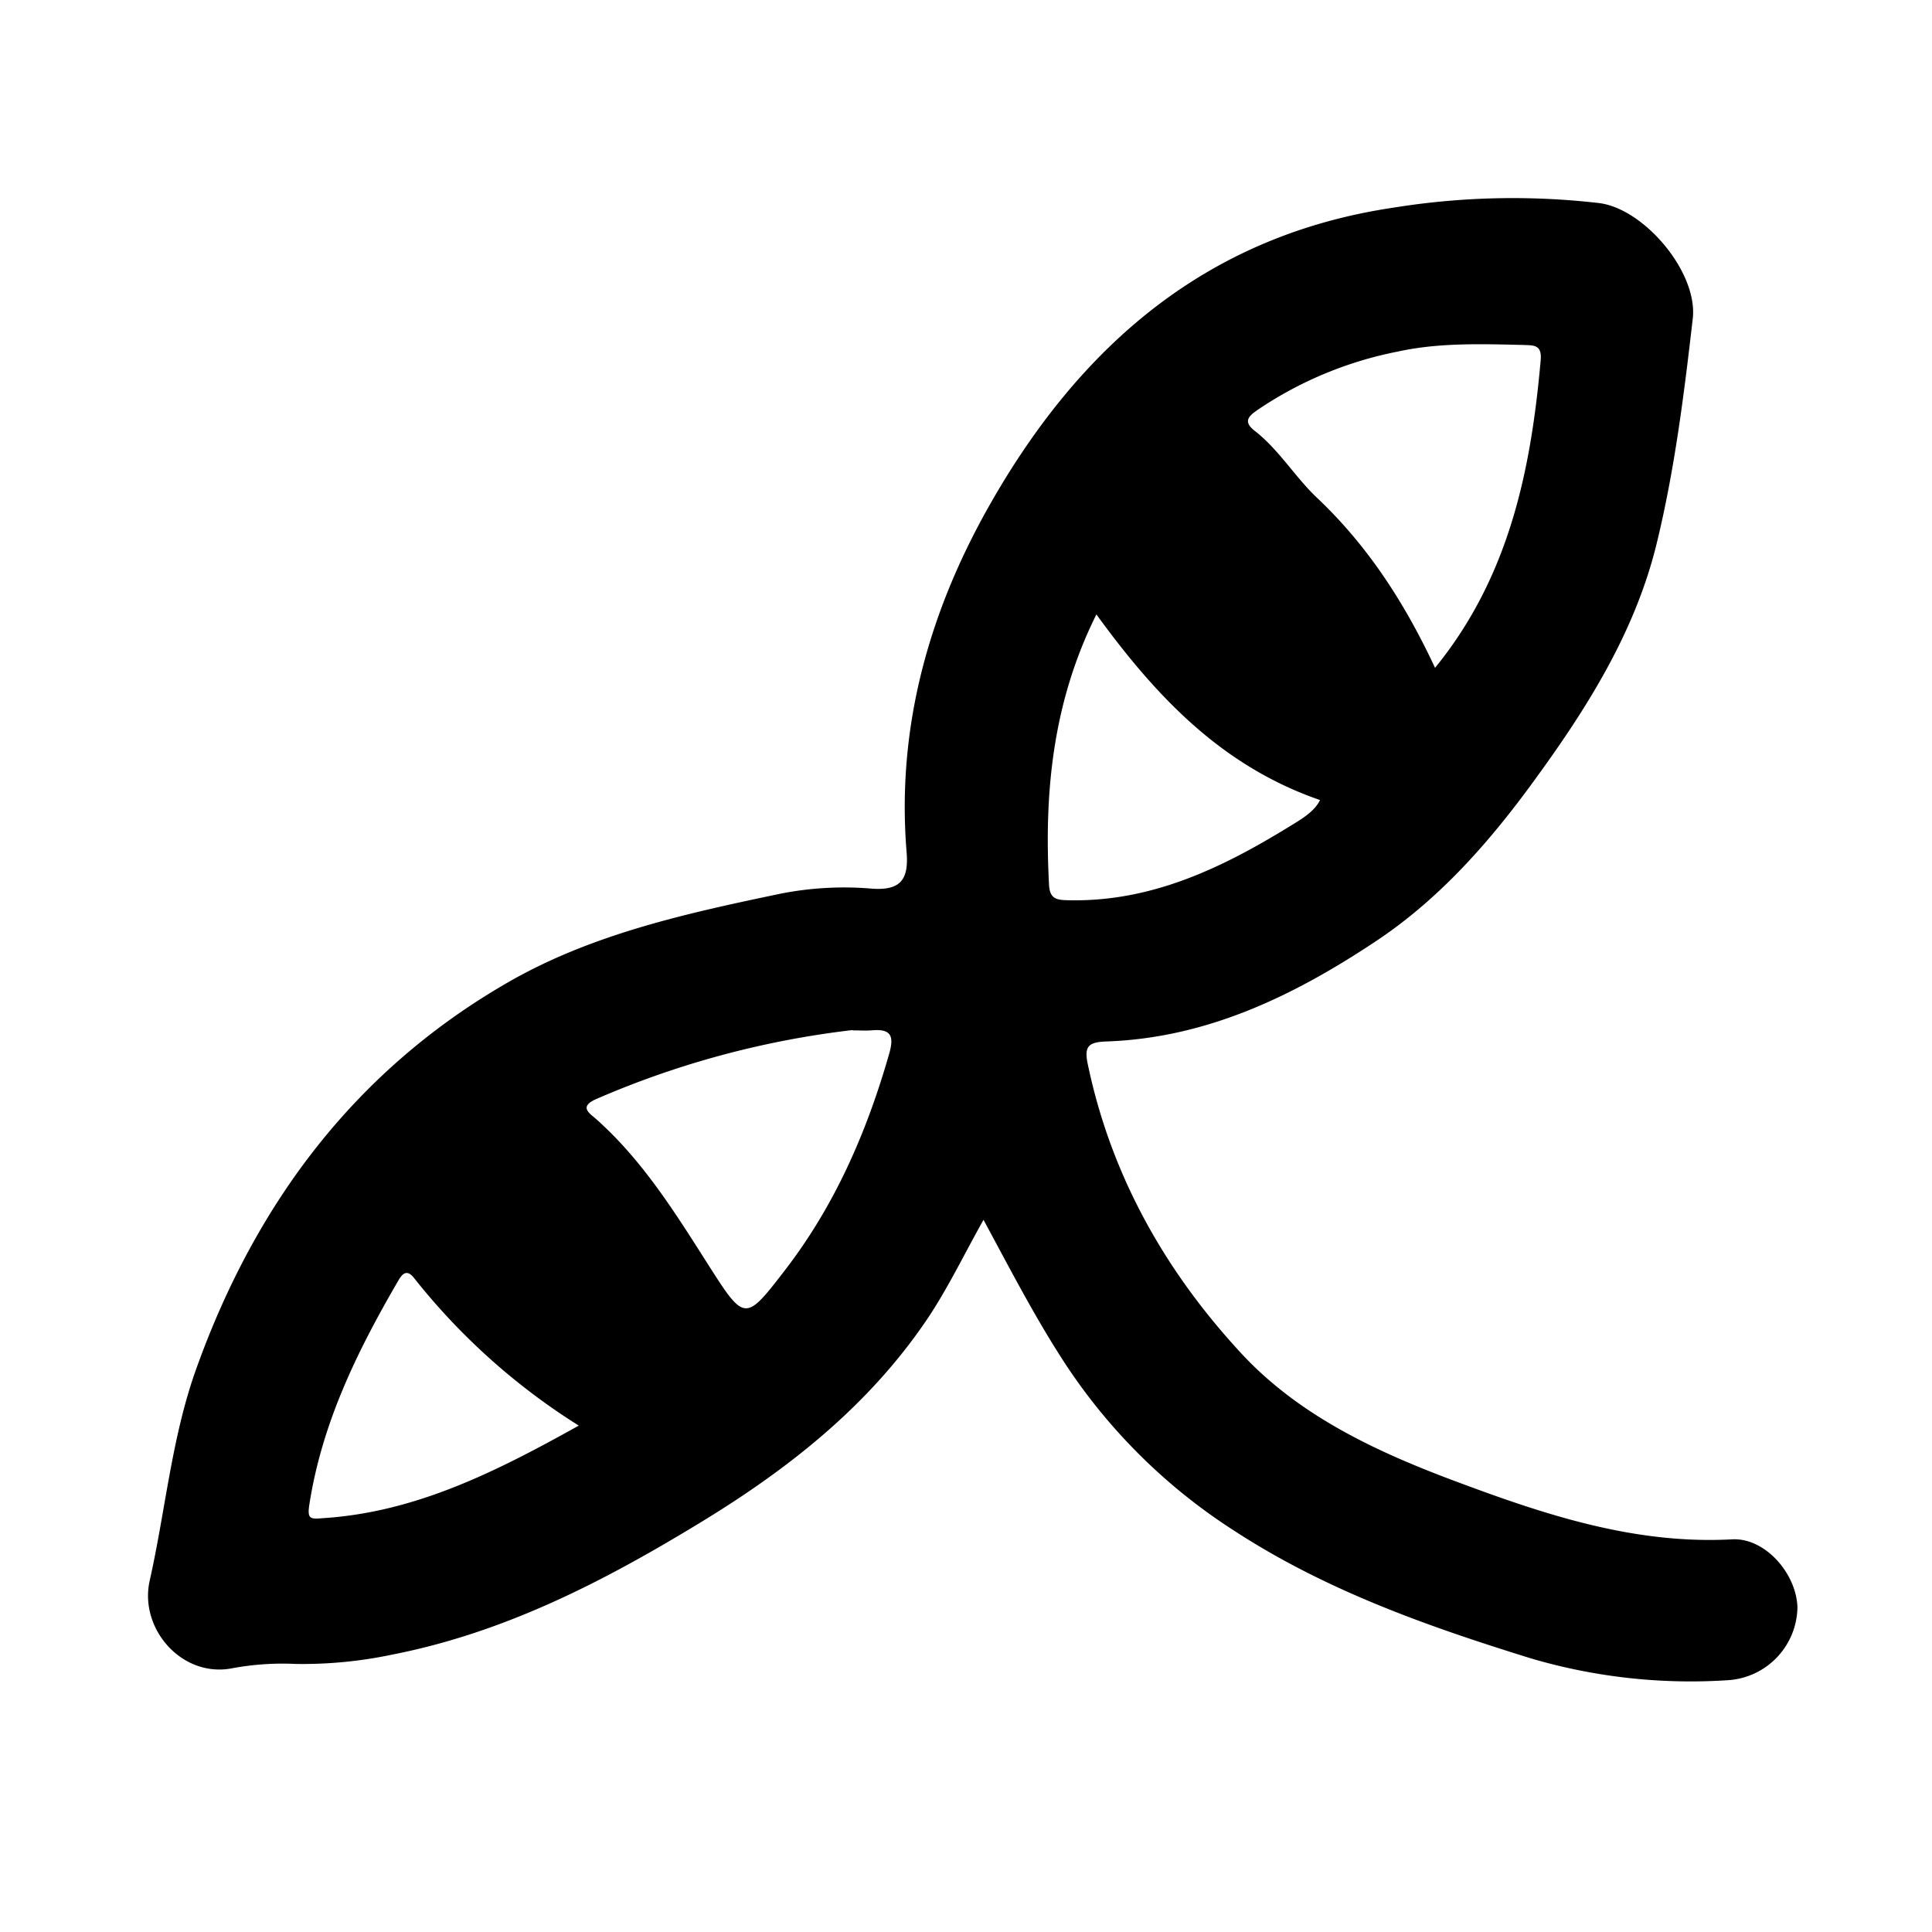 <svg data-name="Слой 1" xmlns="http://www.w3.org/2000/svg" viewBox="0 0 256 256"><path d="M130.32 161.63c-2.69 4.8-4.8 9.23-7.55 13.29-7.72 11.38-18.24 19.67-29.78 26.71-12.79 7.81-26 14.67-41 17.61a57.56 57.56 0 0 1-12.83 1.24 36.49 36.49 0 0 0-8.32.56c-6.69 1.36-12.45-5.2-11-11.62 2.1-9.35 2.91-19 6.18-28.09 7.86-21.91 21.09-39.57 41.39-51.22 11.07-6.35 23.57-9.09 36-11.69a43.36 43.36 0 0 1 12.12-.67c3.84.28 4.89-1.25 4.6-4.81-1.36-16.62 3-32 11.13-46.25 11.91-20.88 28.63-35.51 53.41-39.18a99.39 99.39 0 0 1 27.23-.6c6 .76 13.1 9.2 12.4 15.3-1.15 10-2.4 20.09-4.81 29.92-2.95 12-9.57 22.28-16.79 32.1-5.8 7.88-12.33 15.18-20.59 20.62-10.79 7.15-22.24 12.69-35.51 13.15-2.4.09-3 .63-2.43 3.17 3.1 14.68 10.25 27.29 20.27 38.12 7.61 8.23 17.77 13 28.16 16.89 11.88 4.45 23.88 8.5 36.92 7.79 4.37-.23 8.51 4.53 8.65 9a9.83 9.83 0 0 1-9 9.65 74.92 74.92 0 0 1-26.33-2.88c-13.71-4.25-27.17-9-39.33-16.93a75.53 75.53 0 0 1-23.08-23.22c-3.56-5.59-6.64-11.52-10.11-17.96Zm59.83-73.14c9.79-12 12.71-26.13 14-40.78.19-2.09-1-1.94-2.29-2-5.58-.13-11.21-.32-16.67.88a50.44 50.44 0 0 0-18.46 7.66c-1.08.76-2.2 1.5-.47 2.84 3.23 2.52 5.33 6.11 8.27 8.89 6.76 6.39 11.66 14.02 15.62 22.51Zm-77.2 48A120.05 120.05 0 0 0 79 145.63c-2.41 1.06-.78 1.94 0 2.66 6.34 5.64 10.69 12.78 15.19 19.83s4.68 6.86 9.85.15c6.6-8.58 10.79-18.23 13.75-28.53.66-2.28.46-3.45-2.21-3.22-.85.07-1.74.01-2.58.01Zm32.34-55.1c-5.79 11.61-6.94 23.52-6.29 35.8.09 2 1.06 2.07 2.7 2.1 10.86.21 20.14-4.24 29.07-9.72 1.63-1 3.39-2 4.14-3.56-13.05-4.5-21.74-13.75-29.62-24.58ZM76.69 188.9a86.29 86.29 0 0 1-21.86-19.6c-.89-1.1-1.48-.58-2 .3-5.43 9.31-10.15 18.89-11.83 29.71-.32 2 .1 2 1.87 1.85 12.21-.8 22.75-6.09 33.82-12.26Z"/></svg>